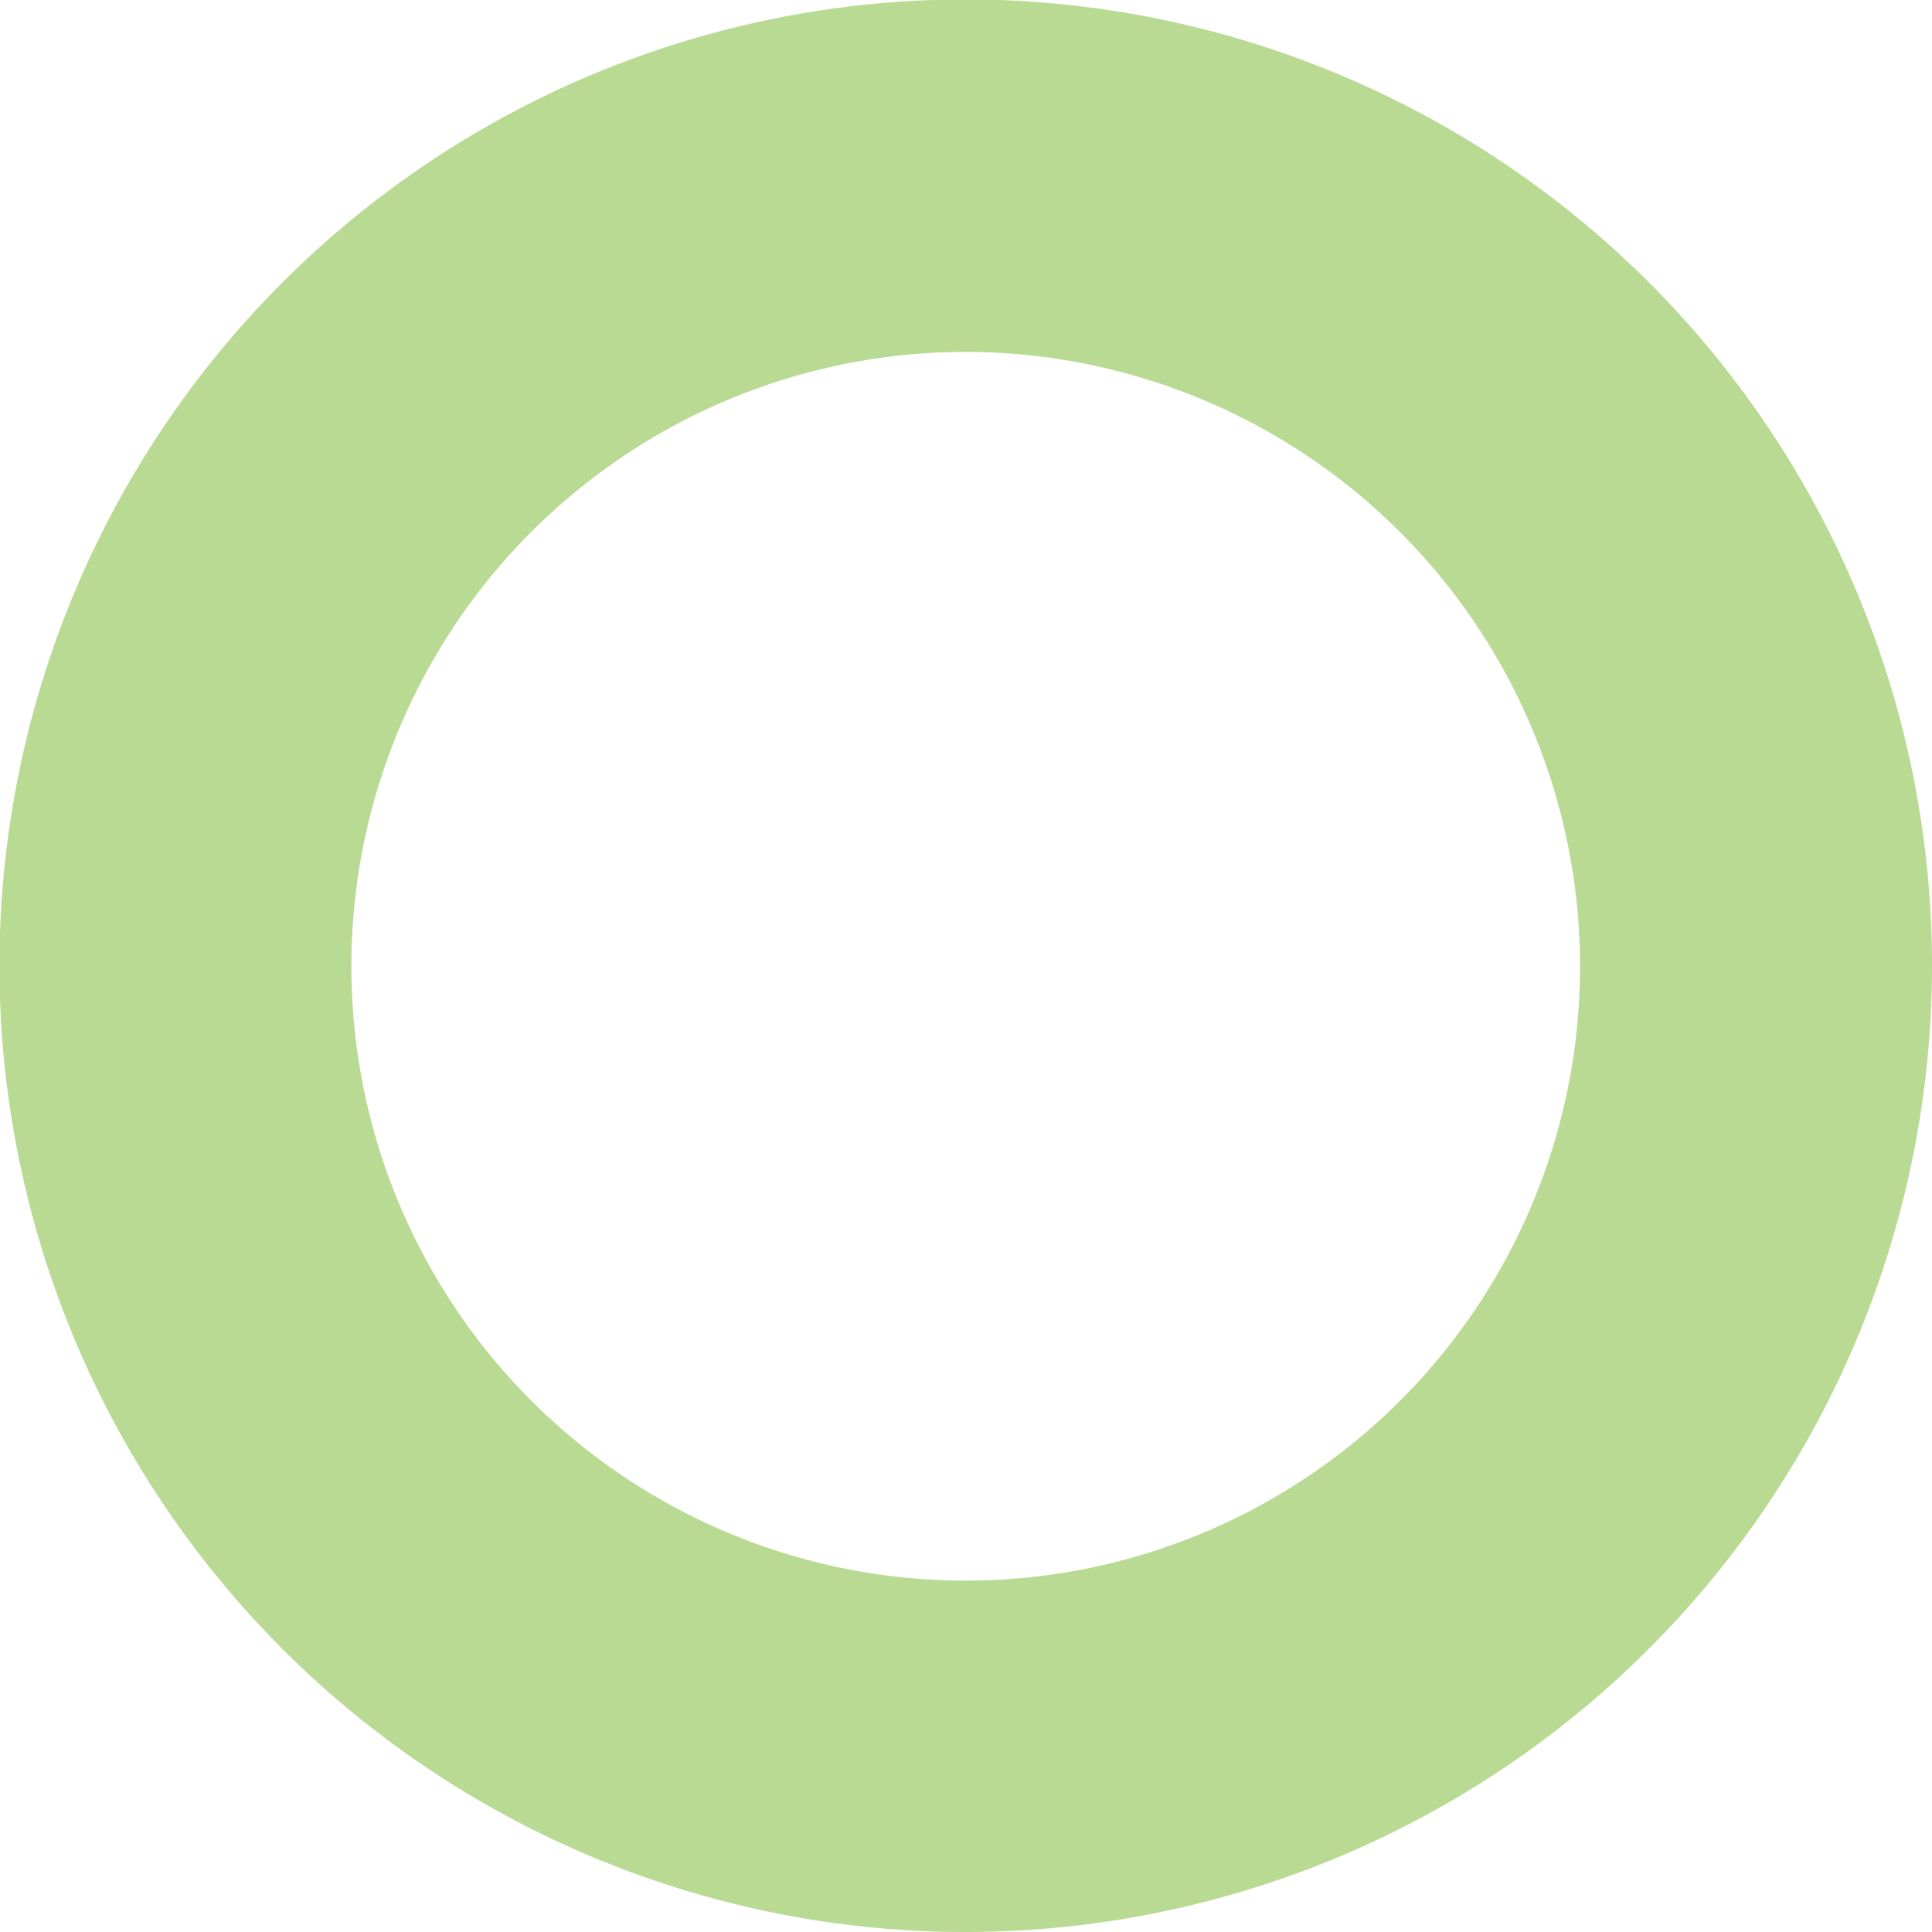 <svg xmlns="http://www.w3.org/2000/svg" viewBox="0 0 35.63 35.63"><defs><style>.cls-1{fill:#b8da92;}</style></defs><g id="레이어_2" data-name="레이어 2"><g id="BI"><path class="cls-1" d="M17.82,35.63A17.82,17.82,0,1,1,35.63,17.82,17.83,17.83,0,0,1,17.82,35.63Zm0-29.14A11.33,11.33,0,1,0,29.14,17.82,11.34,11.34,0,0,0,17.82,6.49Z"/></g></g></svg>